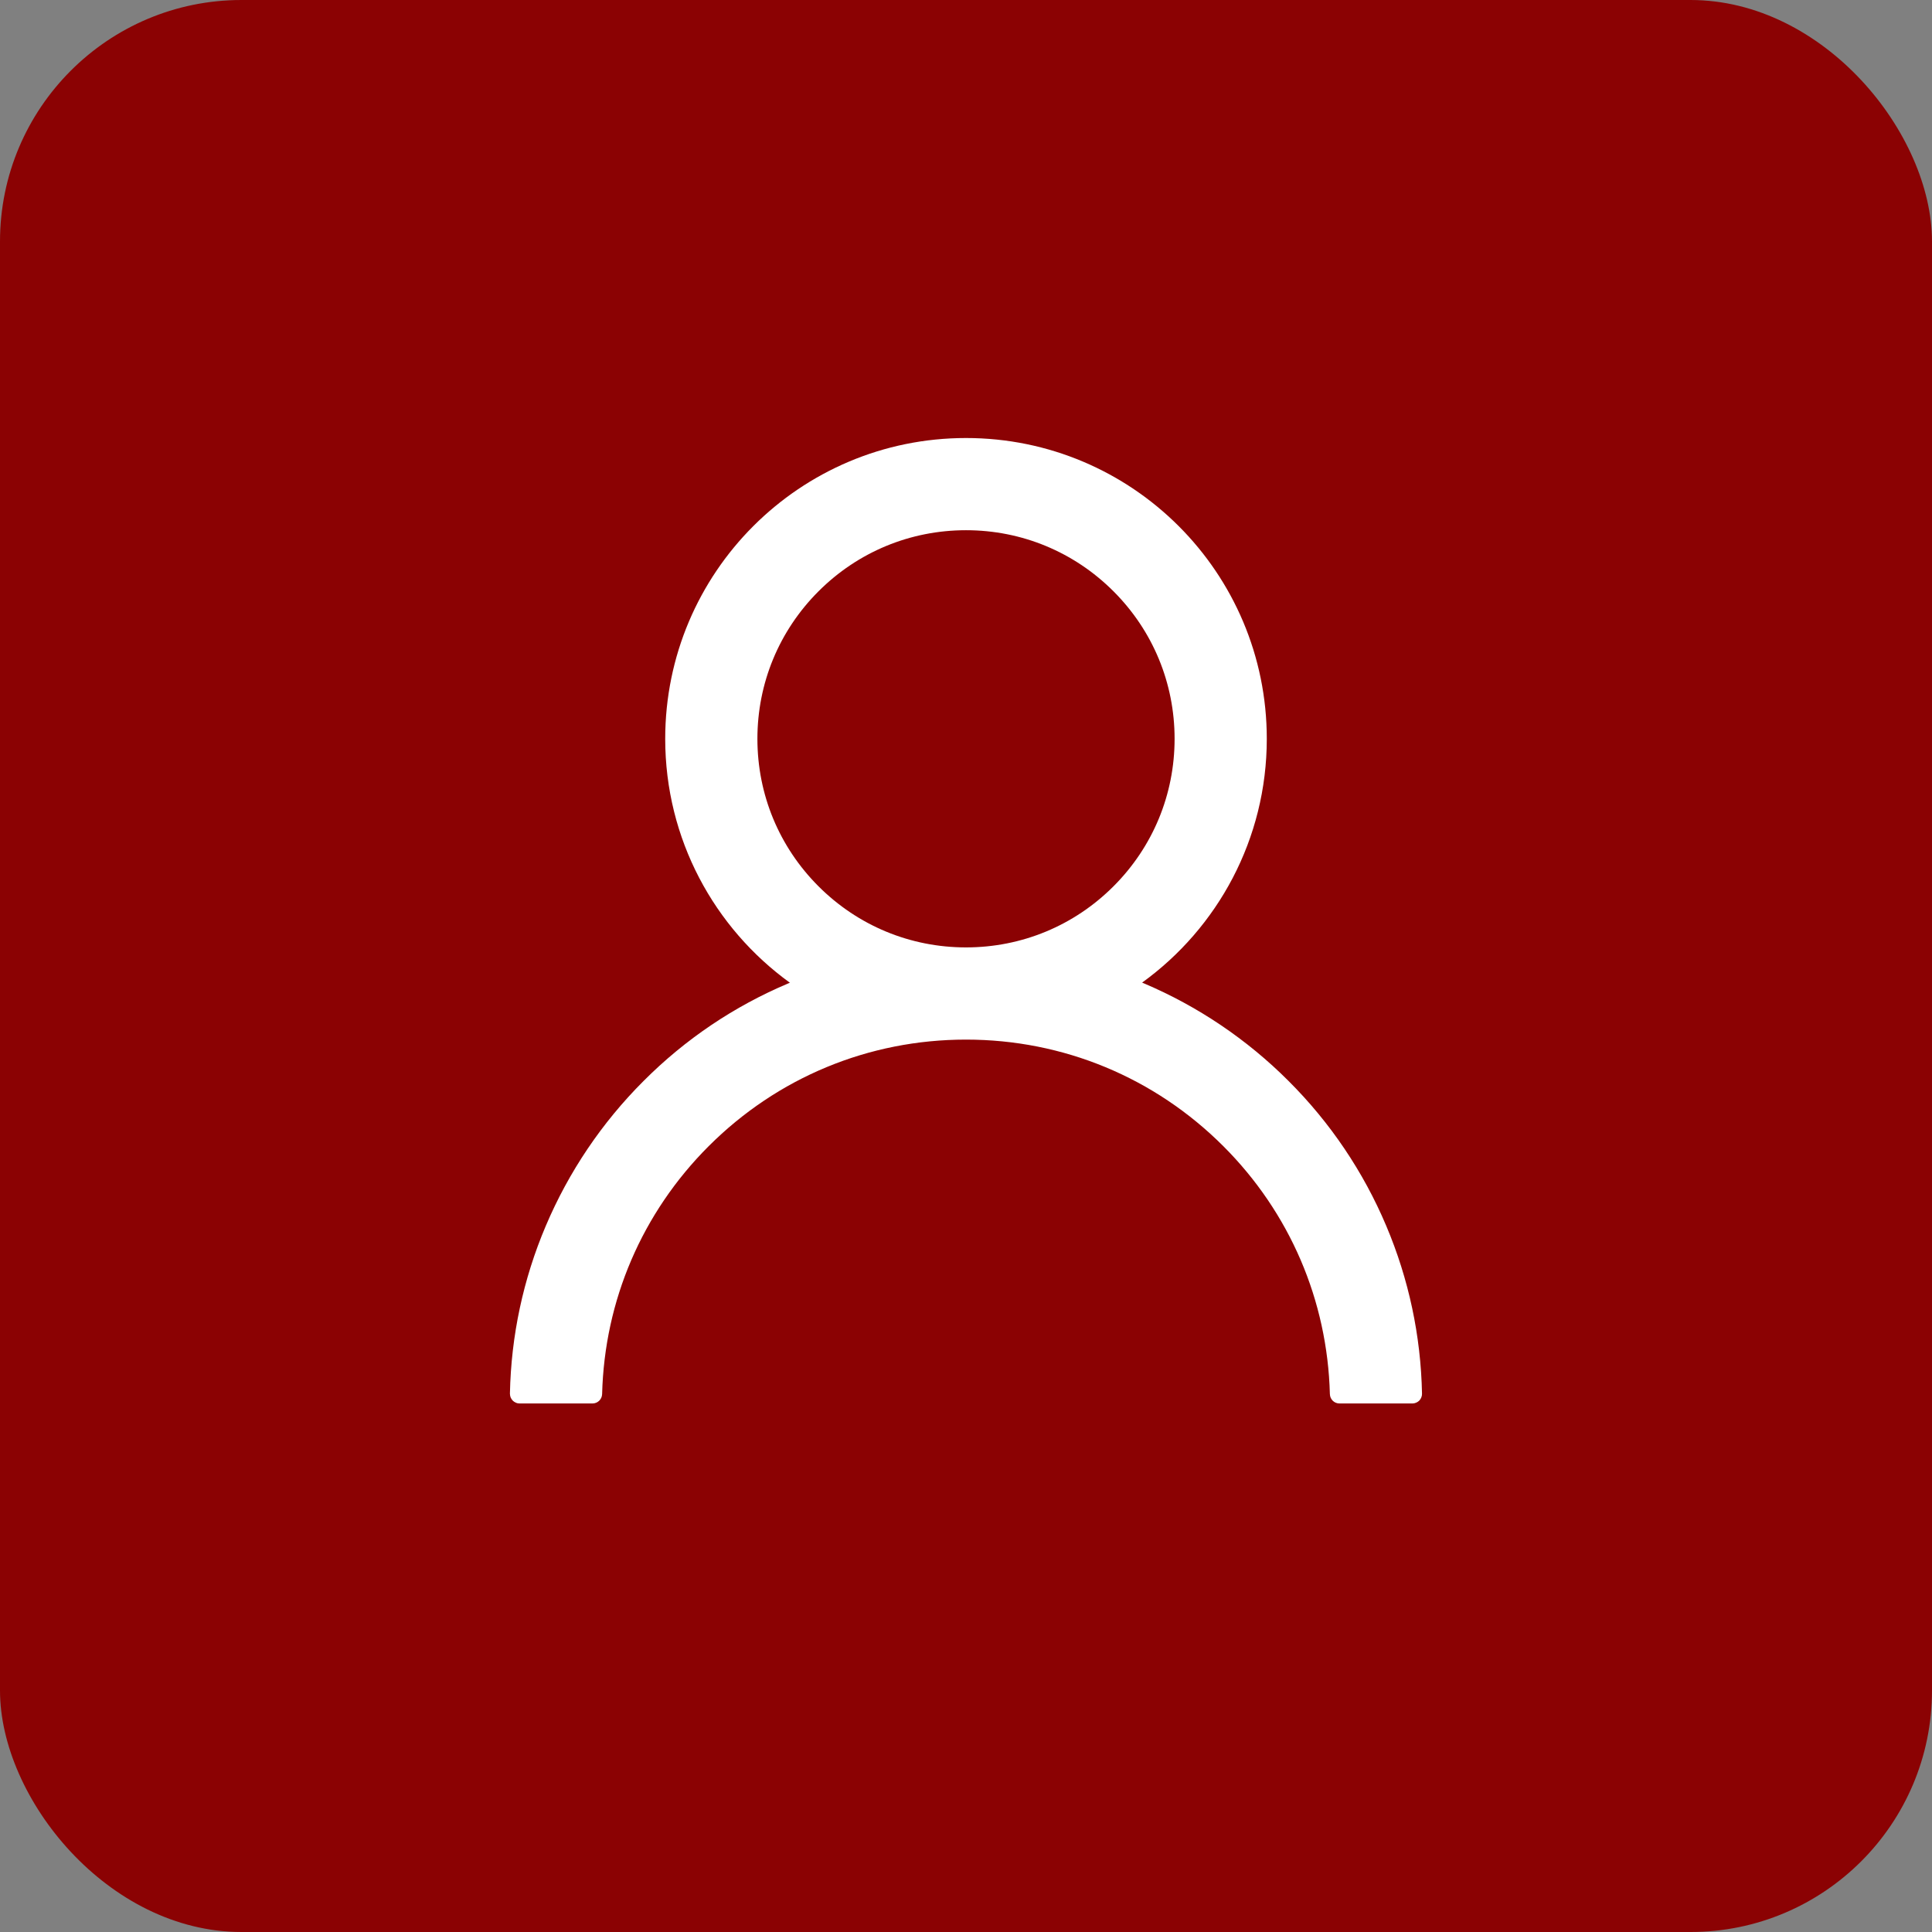 <svg width="32" height="32" viewBox="0 0 32 32" fill="none" xmlns="http://www.w3.org/2000/svg">
<rect x="0" y="0" width="32" height="32" fill="#808080" stroke="none"/>
<rect width="32" height="32" rx="4" fill="#8B0203"/>
<path d="M22.961 20.305C22.582 19.407 22.032 18.592 21.342 17.904C20.654 17.215 19.838 16.665 18.941 16.285C18.933 16.281 18.925 16.279 18.917 16.275C20.168 15.371 20.982 13.898 20.982 12.237C20.982 9.485 18.752 7.255 16 7.255C13.248 7.255 11.018 9.485 11.018 12.237C11.018 13.898 11.831 15.371 13.083 16.277C13.075 16.281 13.067 16.283 13.059 16.287C12.159 16.667 11.351 17.211 10.658 17.906C9.969 18.594 9.419 19.41 9.039 20.307C8.666 21.185 8.465 22.127 8.446 23.081C8.446 23.103 8.45 23.124 8.457 23.144C8.465 23.164 8.477 23.182 8.492 23.198C8.507 23.213 8.525 23.225 8.545 23.233C8.564 23.242 8.586 23.246 8.607 23.246H9.812C9.901 23.246 9.971 23.176 9.973 23.089C10.013 21.538 10.636 20.086 11.737 18.985C12.876 17.846 14.389 17.219 16 17.219C17.611 17.219 19.124 17.846 20.263 18.985C21.364 20.086 21.986 21.538 22.027 23.089C22.029 23.178 22.099 23.246 22.187 23.246H23.393C23.414 23.246 23.435 23.242 23.455 23.233C23.475 23.225 23.493 23.213 23.508 23.198C23.523 23.182 23.535 23.164 23.542 23.144C23.55 23.124 23.554 23.103 23.553 23.081C23.533 22.121 23.334 21.187 22.961 20.305ZM16 15.692C15.078 15.692 14.21 15.333 13.557 14.68C12.904 14.027 12.545 13.159 12.545 12.237C12.545 11.315 12.904 10.447 13.557 9.794C14.21 9.141 15.078 8.782 16 8.782C16.922 8.782 17.79 9.141 18.443 9.794C19.096 10.447 19.455 11.315 19.455 12.237C19.455 13.159 19.096 14.027 18.443 14.68C17.79 15.333 16.922 15.692 16 15.692Z" fill="white"/>
</svg>

